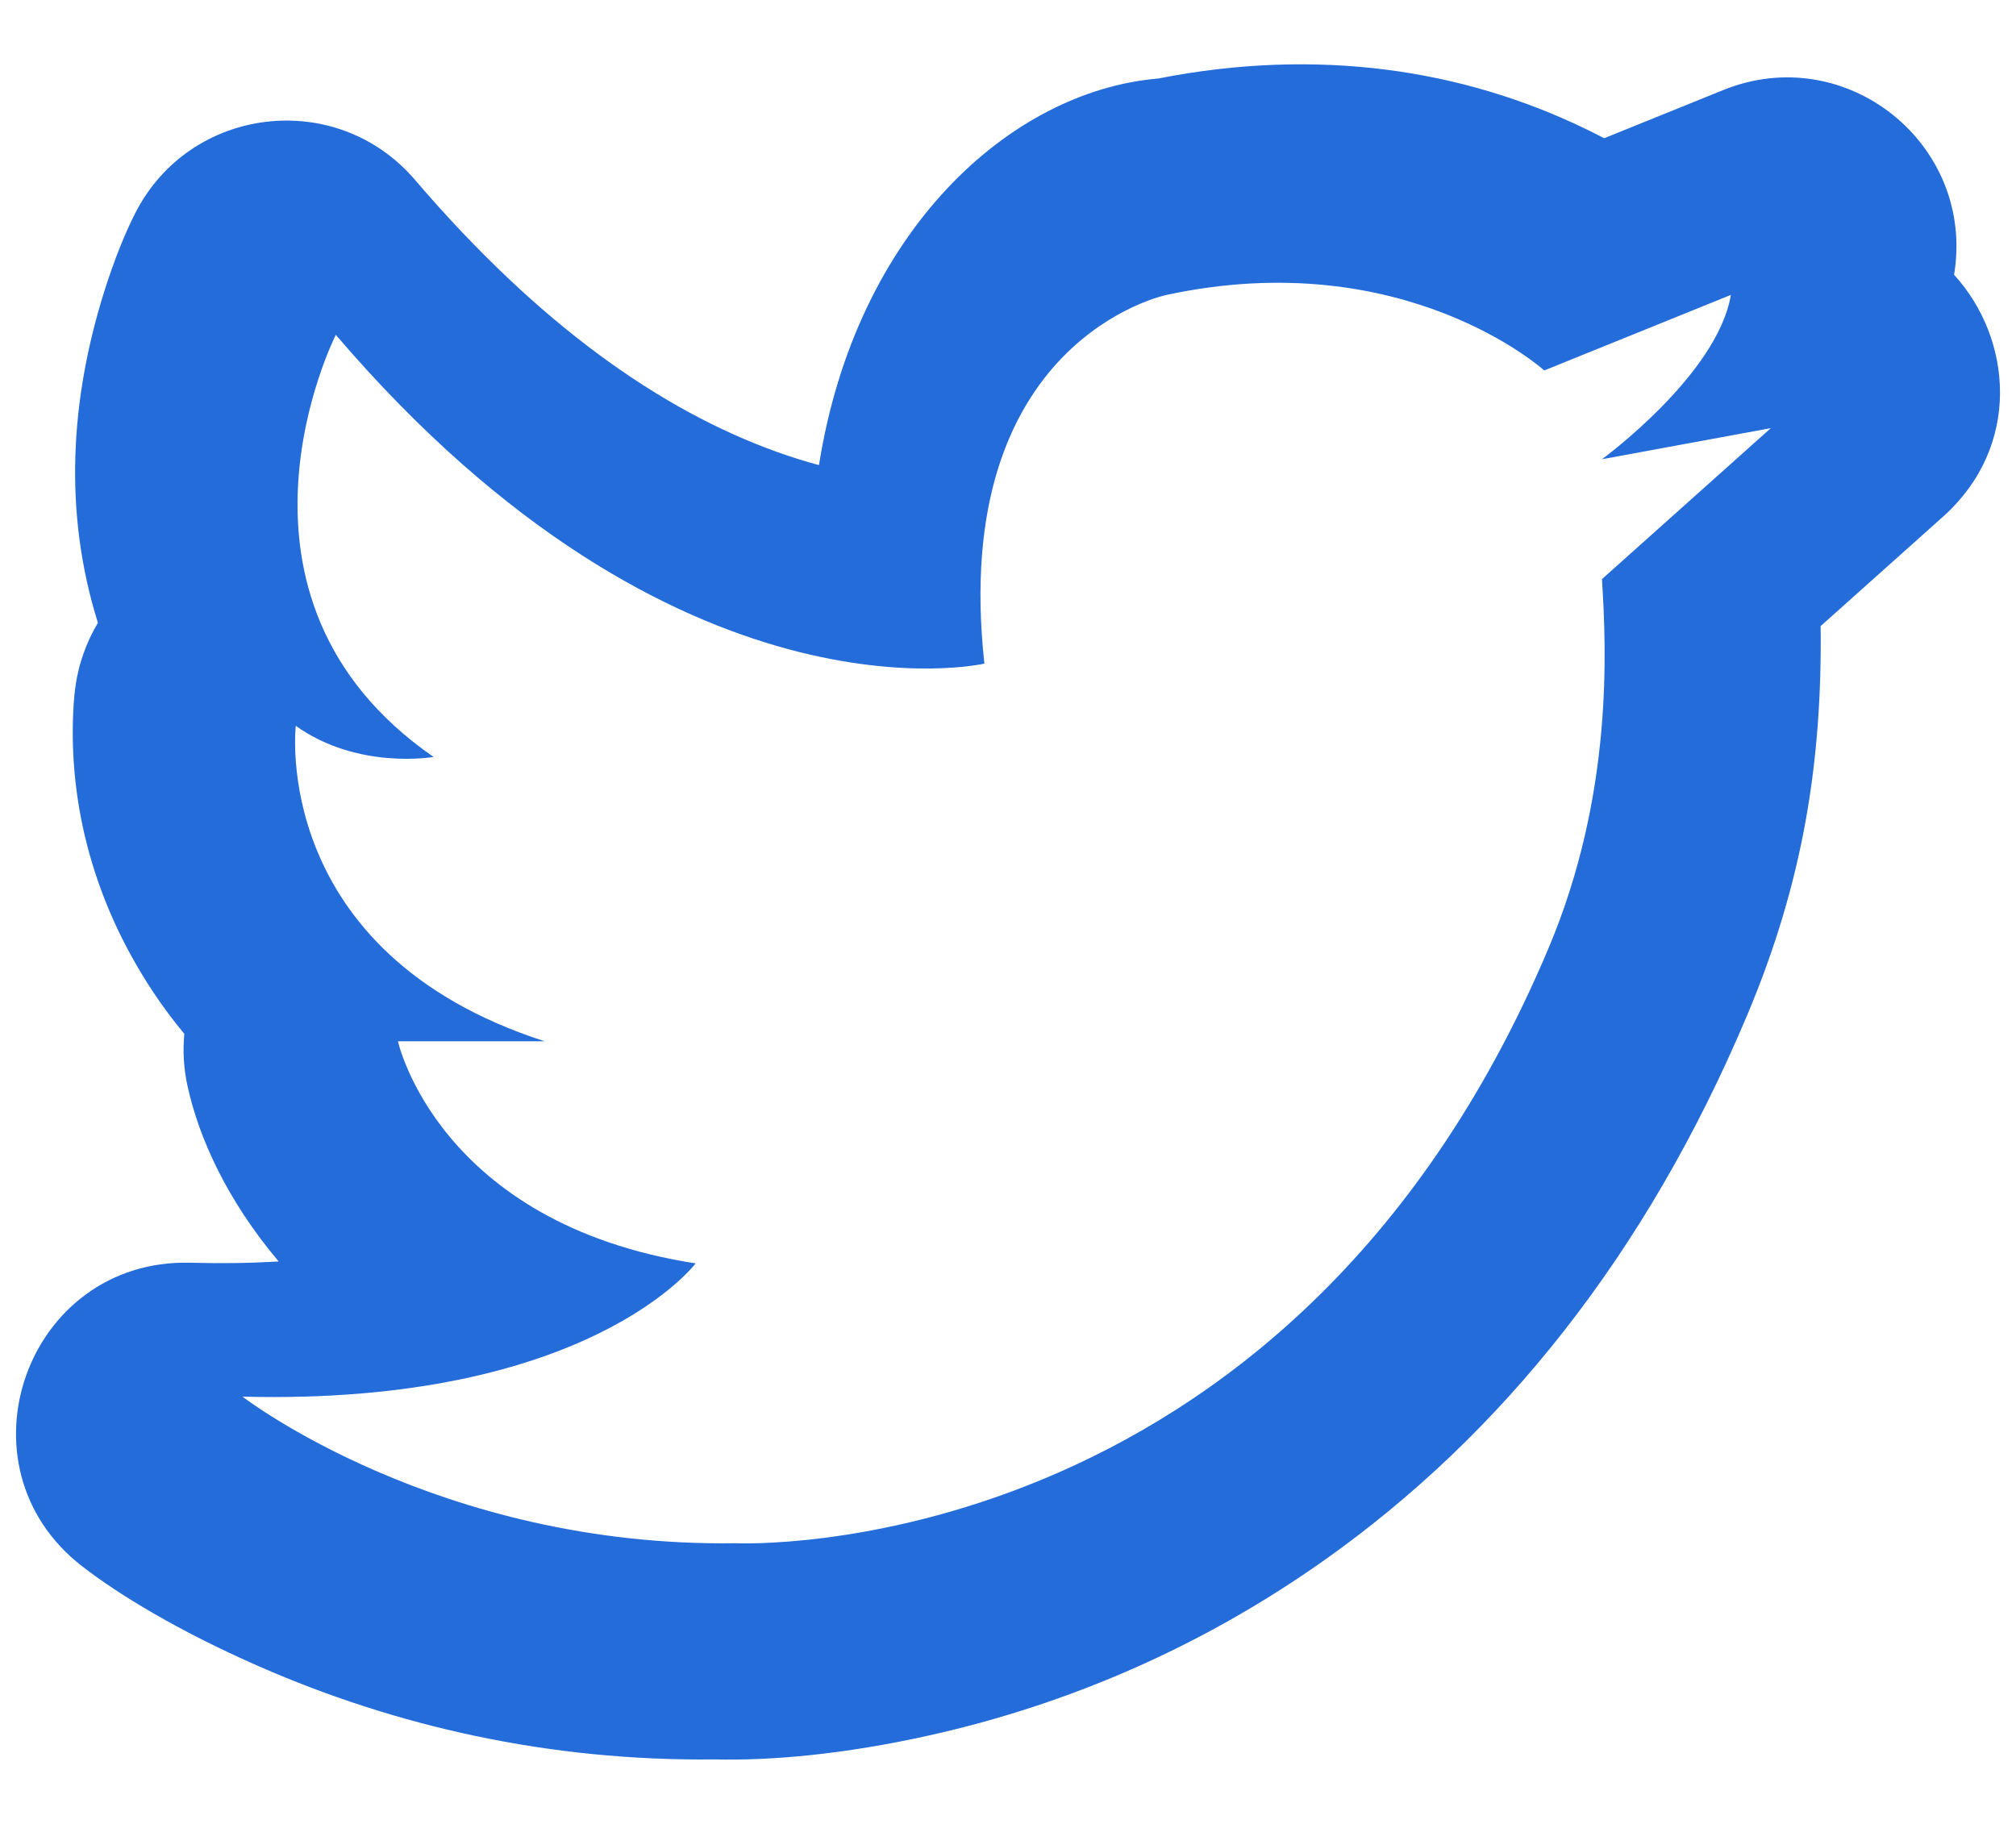 <?xml version="1.0" encoding="UTF-8"?>
<svg width="21px" height="19px" viewBox="0 0 21 19" version="1.1" xmlns="http://www.w3.org/2000/svg" xmlns:xlink="http://www.w3.org/1999/xlink">
    <title>facebook copy</title>
    <defs>
        <path d="M10.254,6.913 C10.254,6.913 7.061,7.654 3.498,3.488 C3.498,3.488 2.109,6.219 4.516,7.885 C4.516,7.885 3.73,8.024 3.081,7.561 C3.081,7.561 2.803,9.921 5.673,10.847 L4.145,10.847 C4.145,10.847 4.562,12.744 7.246,13.161 C7.246,13.161 6.136,14.641 2.526,14.549 C2.526,14.549 4.562,16.122 7.663,16.076 C7.663,16.076 13.401,16.354 16.132,9.874 C16.803,8.281 16.734,6.774 16.687,6.033 L18.446,4.46 L16.687,4.784 C16.687,4.784 17.891,3.905 18.03,3.072 L16.086,3.859 C16.086,3.859 14.628,2.54 12.152,3.072 C12.152,3.072 9.884,3.535 10.254,6.913 Z M12.064,0.818 C13.739,0.489 15.243,0.728 16.509,1.339 C16.578,1.372 16.645,1.406 16.71,1.44 L17.951,0.938 C19.229,0.42 20.58,1.502 20.355,2.862 C20.964,3.531 21.061,4.648 20.238,5.384 L18.965,6.522 C18.981,7.923 18.788,9.178 18.199,10.577 C17.148,13.071 15.64,14.947 13.796,16.252 C12.493,17.174 11.098,17.76 9.693,18.075 C8.784,18.279 8.014,18.342 7.447,18.328 C5.716,18.348 4.121,17.982 2.699,17.359 C1.852,16.988 1.23,16.606 0.857,16.317 C-0.494,15.273 0.275,13.111 1.981,13.154 C2.309,13.163 2.616,13.158 2.903,13.141 C2.36,12.497 2.071,11.849 1.954,11.316 C1.913,11.131 1.903,10.948 1.92,10.77 C1.807,10.634 1.702,10.493 1.604,10.347 C0.914,9.312 0.71,8.248 0.767,7.34 C0.774,7.25 0.774,7.25 0.78,7.197 C0.811,6.933 0.896,6.695 1.02,6.488 C0.655,5.324 0.738,4.152 1.082,3.049 C1.194,2.691 1.312,2.41 1.408,2.222 C1.978,1.1 3.505,0.918 4.323,1.874 C5.611,3.38 6.884,4.275 8.097,4.709 C8.248,4.763 8.392,4.808 8.531,4.845 C8.917,2.407 10.522,0.949 12.064,0.818 Z M3.818,6.005 C3.819,6.005 3.817,6.005 3.814,6.005 L3.818,6.005 Z" id="path-1"></path>
    </defs>
    <g id="Page-1" stroke="none" stroke-width="1" fill="none" fill-rule="evenodd">
        <g id="MBA-affiliate-new" transform="translate(-1245, -56)">
            <g id="Group-2" transform="translate(1204, 50)">
                <g id="facebook-copy" transform="translate(41, 6)">
                    <mask id="mask-2" fill="white">
                        <use xlink:href="#path-1"></use>
                    </mask>
                    <use id="icon/social/twitter_24px" fill="#236CD9" fill-rule="nonzero" xlink:href="#path-1"></use>
                </g>
            </g>
        </g>
    </g>
</svg>
